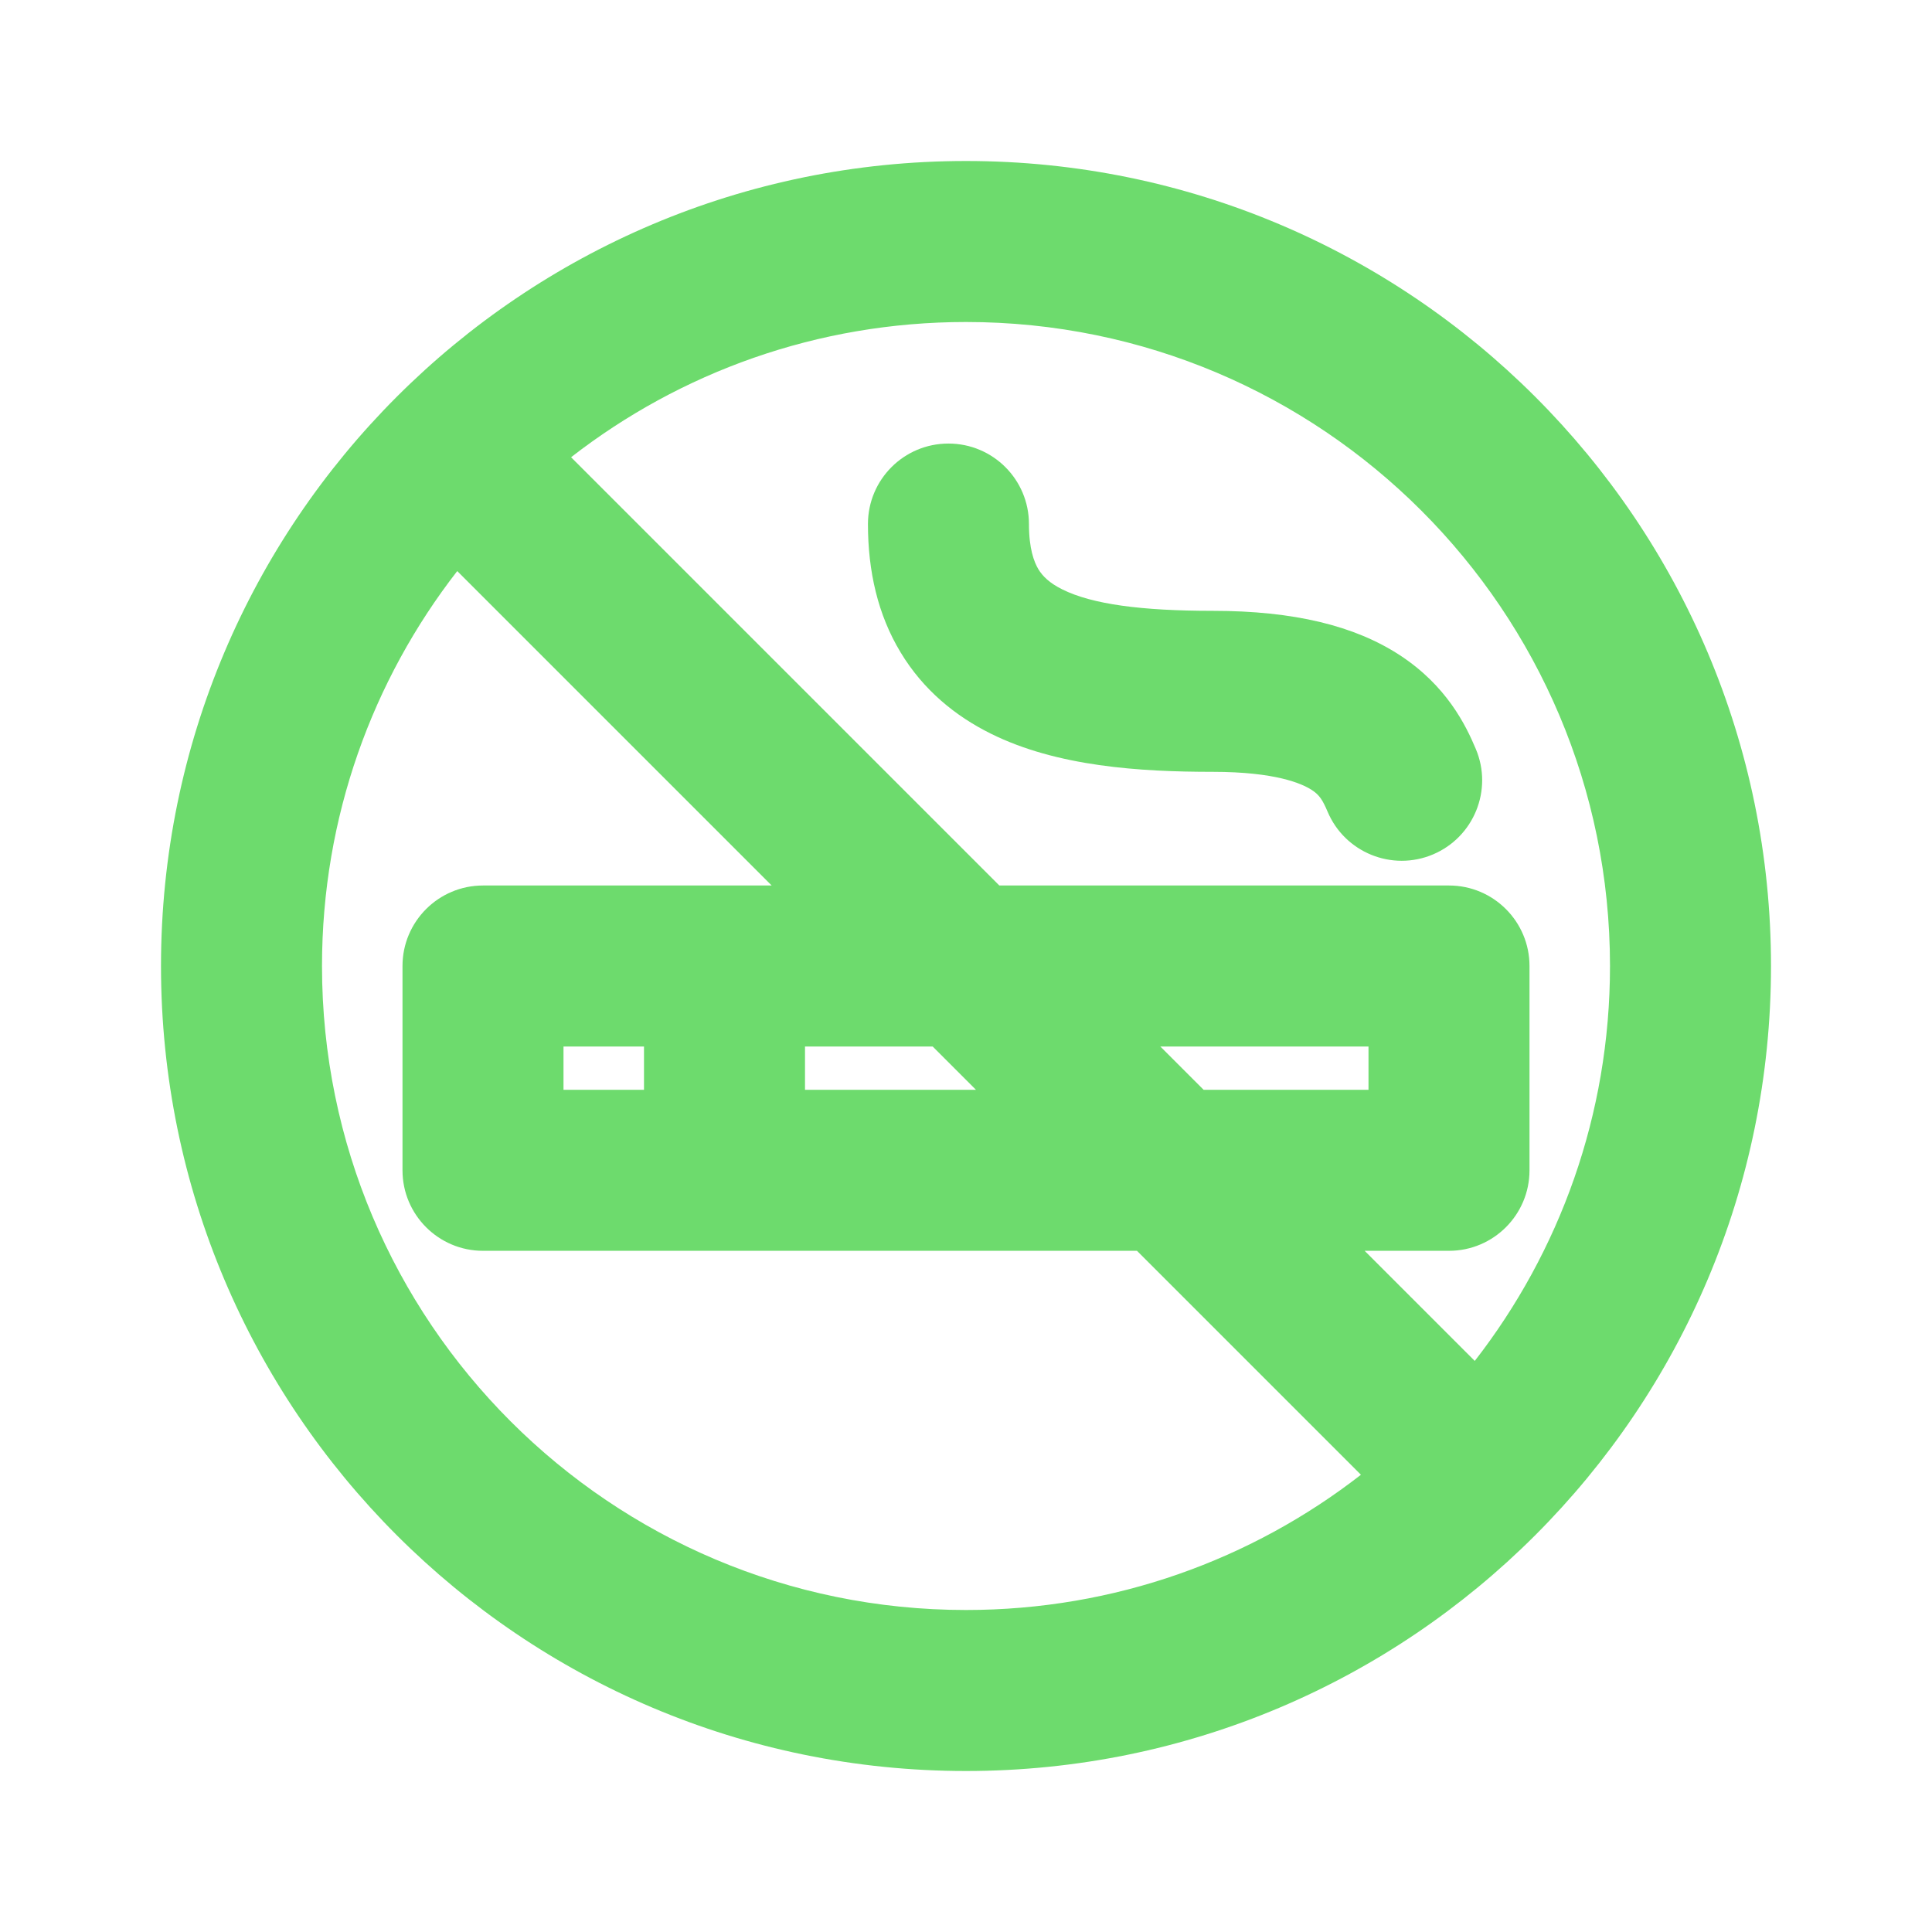 <svg width="24" height="24" viewBox="0 0 24 24" fill="none" xmlns="http://www.w3.org/2000/svg">
<path d="M12.782 6.51C12.782 5.957 12.334 5.51 11.782 5.51C11.229 5.51 10.782 5.957 10.782 6.51C10.782 7.096 10.905 7.637 11.187 8.103C11.47 8.573 11.87 8.896 12.307 9.113C13.131 9.523 14.162 9.588 15.065 9.588C15.849 9.588 16.174 9.735 16.295 9.813C16.39 9.875 16.429 9.936 16.491 10.081C16.705 10.59 17.292 10.829 17.801 10.614C18.309 10.399 18.548 9.813 18.333 9.304C18.209 9.009 17.971 8.518 17.386 8.137C16.827 7.773 16.073 7.588 15.065 7.588C14.178 7.588 13.566 7.506 13.197 7.322C13.037 7.243 12.952 7.158 12.899 7.071C12.845 6.98 12.782 6.815 12.782 6.51Z" fill="#6DDB6D"/>
<path fill-rule="evenodd" clip-rule="evenodd" d="M12 2C6.477 2 2 6.477 2 12C2 17.523 6.477 22 12 22C17.523 22 22 17.523 22 12C22 6.477 17.523 2 12 2ZM7.094 5.68C8.449 4.627 10.151 4 12 4C16.418 4 20 7.582 20 12C20 13.849 19.373 15.551 18.32 16.906L16.952 15.538H18C18.552 15.538 19 15.09 19 14.538V12C19 11.448 18.552 11 18 11H12.414L7.094 5.68ZM5.68 7.094C4.627 8.449 4 10.151 4 12C4 16.418 7.582 20 12 20C13.849 20 15.551 19.373 16.906 18.32L14.124 15.538H6C5.448 15.538 5 15.09 5 14.538V12C5 11.448 5.448 11 6 11H9.586L5.68 7.094ZM10 13H11.586L12.124 13.538H10V13ZM14.414 13L14.952 13.538H17V13H14.414ZM7 13H8V13.538H7V13Z" fill="#6DDB6D"/>
</svg>
